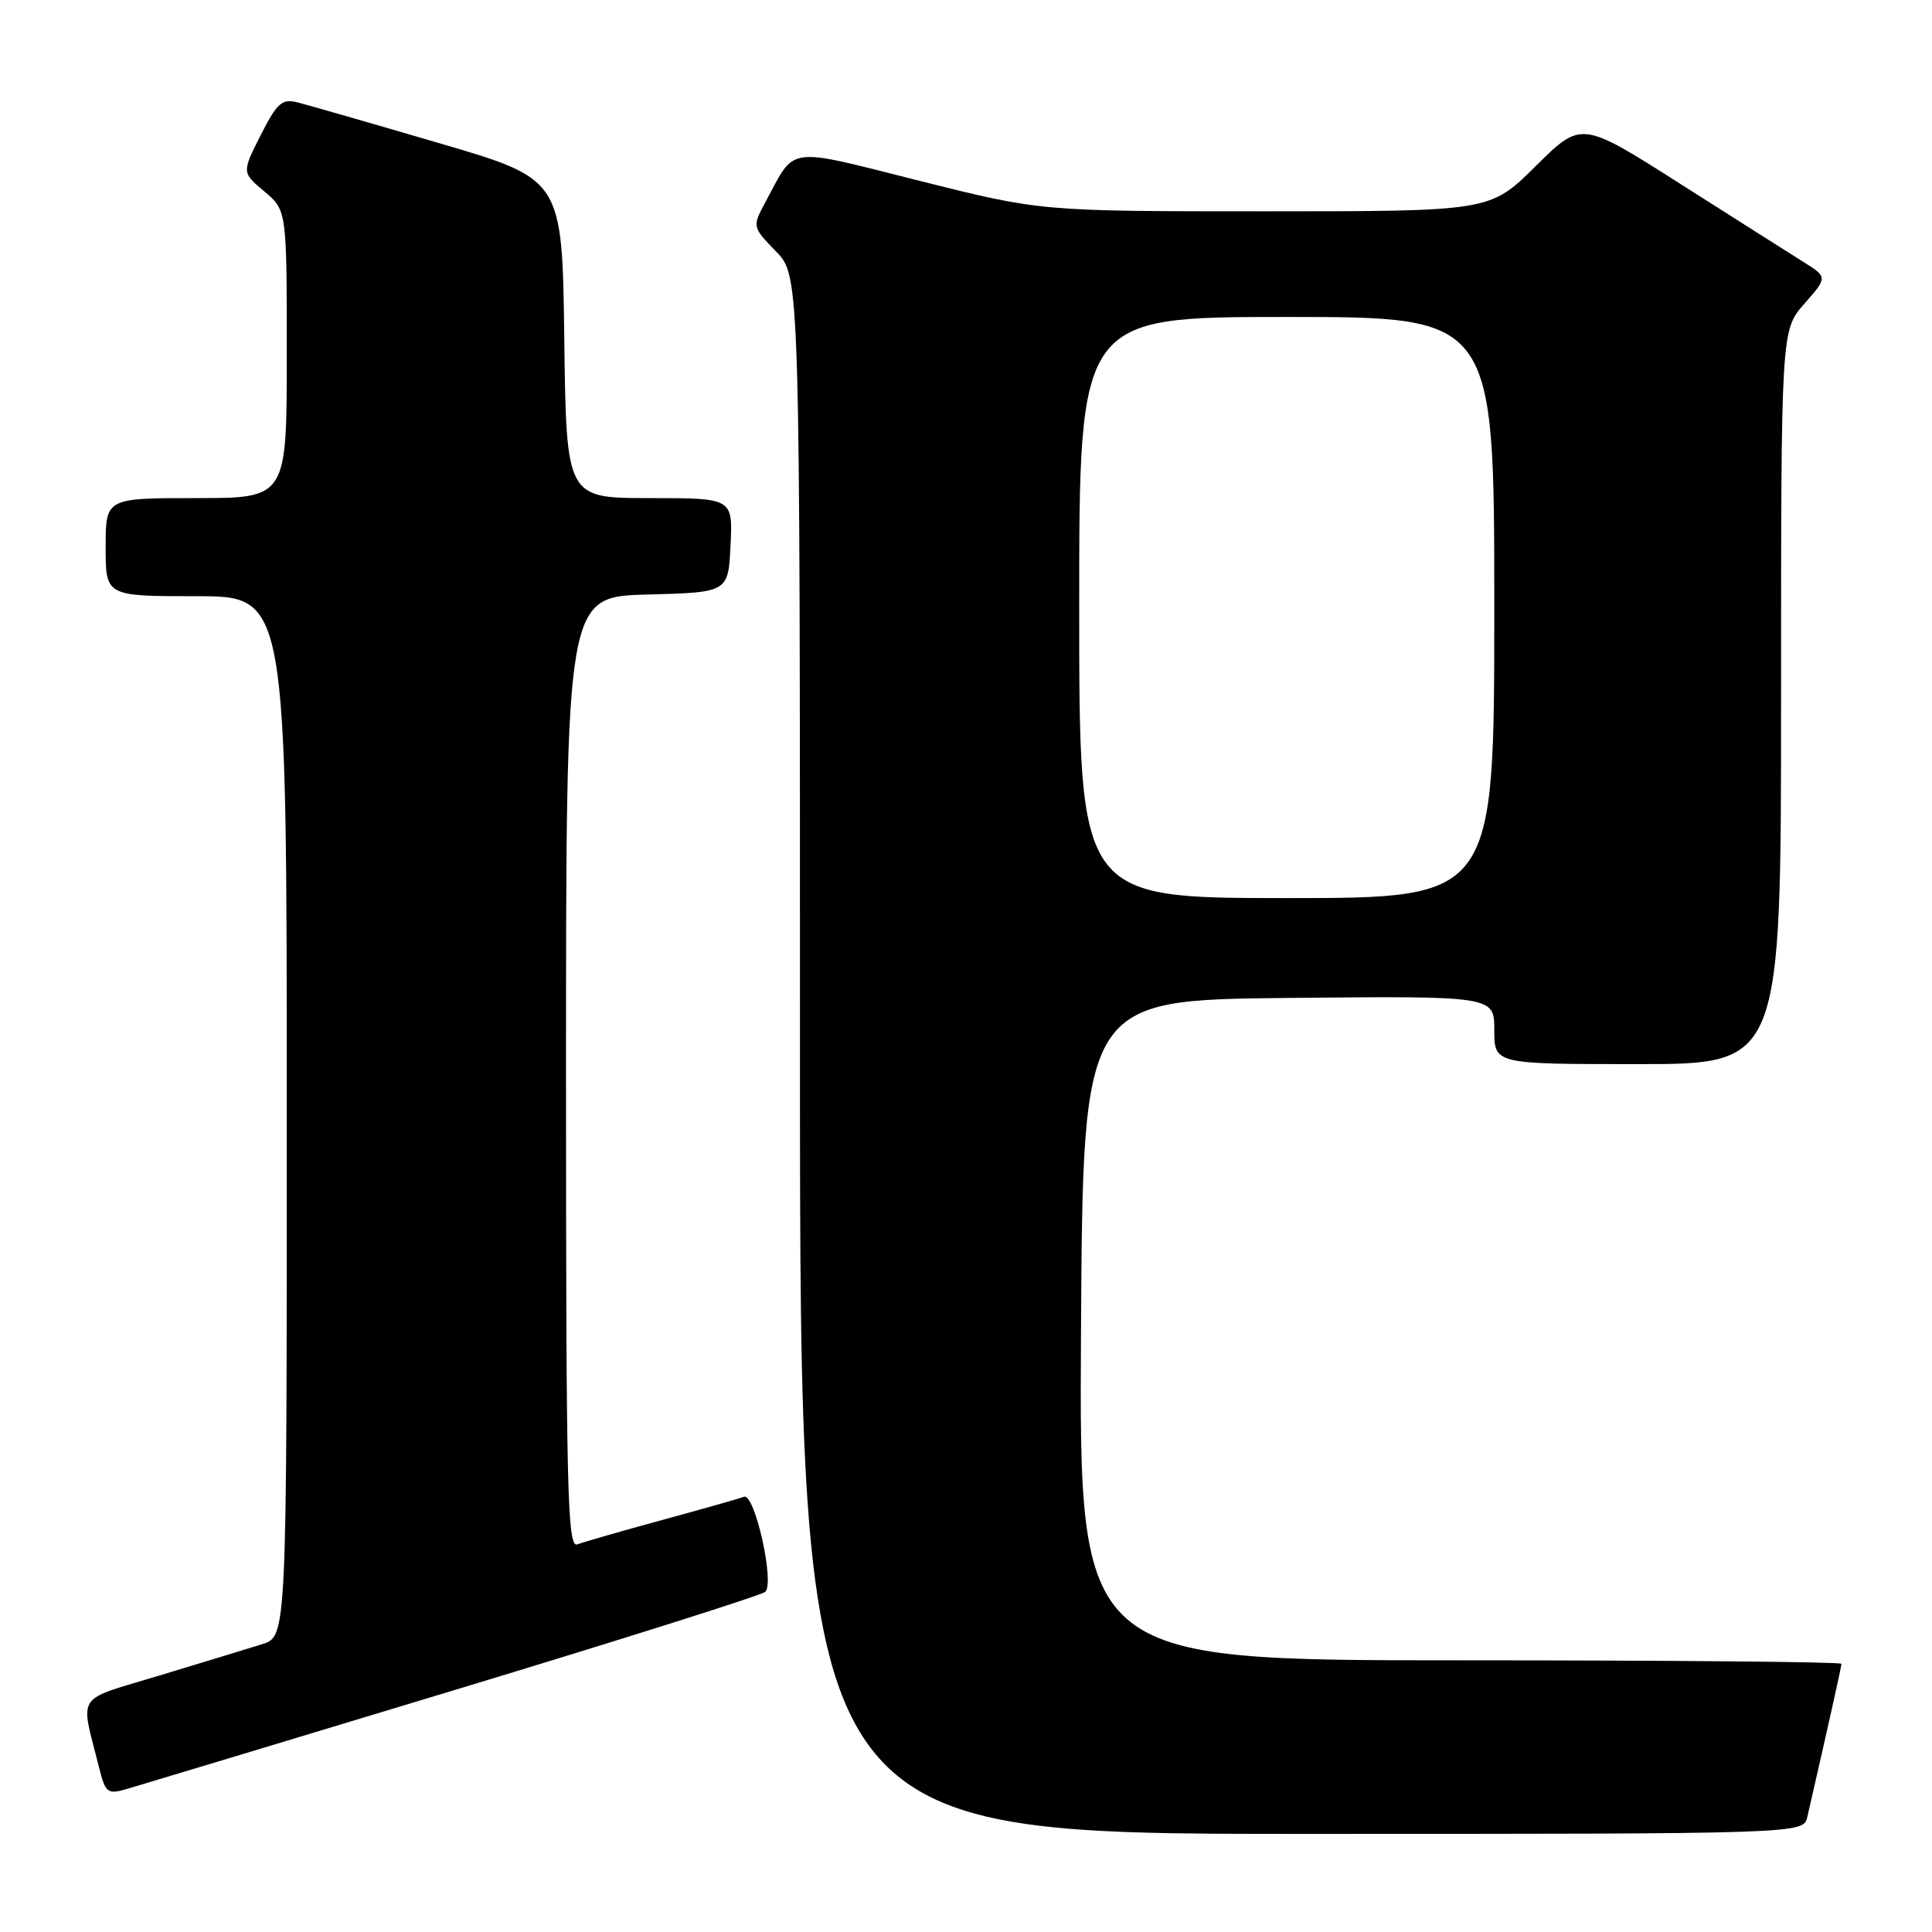 <?xml version="1.0" encoding="UTF-8" standalone="no"?>
<!DOCTYPE svg PUBLIC "-//W3C//DTD SVG 1.1//EN" "http://www.w3.org/Graphics/SVG/1.1/DTD/svg11.dtd" >
<svg xmlns="http://www.w3.org/2000/svg" xmlns:xlink="http://www.w3.org/1999/xlink" version="1.1" viewBox="0 0 256 256">
 <g >
 <path fill="currentColor"
d=" M 239.48 240.75 C 242.28 228.54 244.00 220.84 244.00 220.46 C 244.00 220.21 221.27 220.00 193.49 220.00 C 142.98 220.00 142.98 220.00 143.24 176.25 C 143.50 132.50 143.50 132.50 170.75 132.23 C 198.00 131.97 198.00 131.97 198.00 136.48 C 198.00 141.00 198.00 141.00 217.00 141.00 C 236.00 141.00 236.00 141.00 236.00 92.38 C 236.00 43.76 236.00 43.76 239.09 40.24 C 242.19 36.72 242.19 36.72 238.84 34.63 C 237.00 33.48 229.66 28.82 222.52 24.28 C 209.53 16.02 209.53 16.02 203.49 22.01 C 197.45 28.00 197.45 28.00 167.68 28.00 C 137.91 28.00 137.91 28.00 121.84 23.96 C 103.96 19.46 105.47 19.26 101.46 26.71 C 99.66 30.05 99.66 30.05 102.83 33.32 C 106.00 36.60 106.00 36.60 106.00 139.80 C 106.00 243.00 106.00 243.00 172.48 243.00 C 238.96 243.00 238.96 243.00 239.48 240.75 Z  M 60.00 224.01 C 82.28 217.27 100.90 211.38 101.40 210.93 C 102.68 209.75 100.00 197.79 98.58 198.33 C 97.96 198.57 93.08 199.95 87.73 201.41 C 82.38 202.87 77.33 204.32 76.50 204.64 C 75.18 205.15 75.00 197.81 75.00 142.14 C 75.00 79.07 75.00 79.07 85.75 78.78 C 96.50 78.50 96.50 78.50 96.80 72.25 C 97.10 66.00 97.10 66.00 86.07 66.00 C 75.04 66.00 75.04 66.00 74.77 44.87 C 74.50 23.74 74.50 23.74 58.16 18.96 C 49.17 16.32 40.74 13.90 39.43 13.57 C 37.36 13.05 36.72 13.62 34.54 17.91 C 32.04 22.86 32.04 22.86 35.02 25.36 C 38.00 27.87 38.00 27.87 38.00 46.94 C 38.00 66.00 38.00 66.00 26.00 66.00 C 14.00 66.00 14.00 66.00 14.00 72.50 C 14.00 79.00 14.00 79.00 26.00 79.00 C 38.00 79.00 38.00 79.00 38.00 147.92 C 38.00 216.84 38.00 216.84 34.75 217.86 C 32.96 218.42 26.88 220.27 21.24 221.98 C 9.77 225.46 10.62 224.18 13.12 234.17 C 13.97 237.59 14.23 237.79 16.77 237.06 C 18.27 236.63 37.73 230.75 60.00 224.01 Z  M 143.00 80.50 C 143.00 42.00 143.00 42.00 170.50 42.00 C 198.00 42.00 198.00 42.00 198.00 80.50 C 198.00 119.00 198.00 119.00 170.50 119.00 C 143.00 119.00 143.00 119.00 143.00 80.50 Z "/>
</g>
</svg>